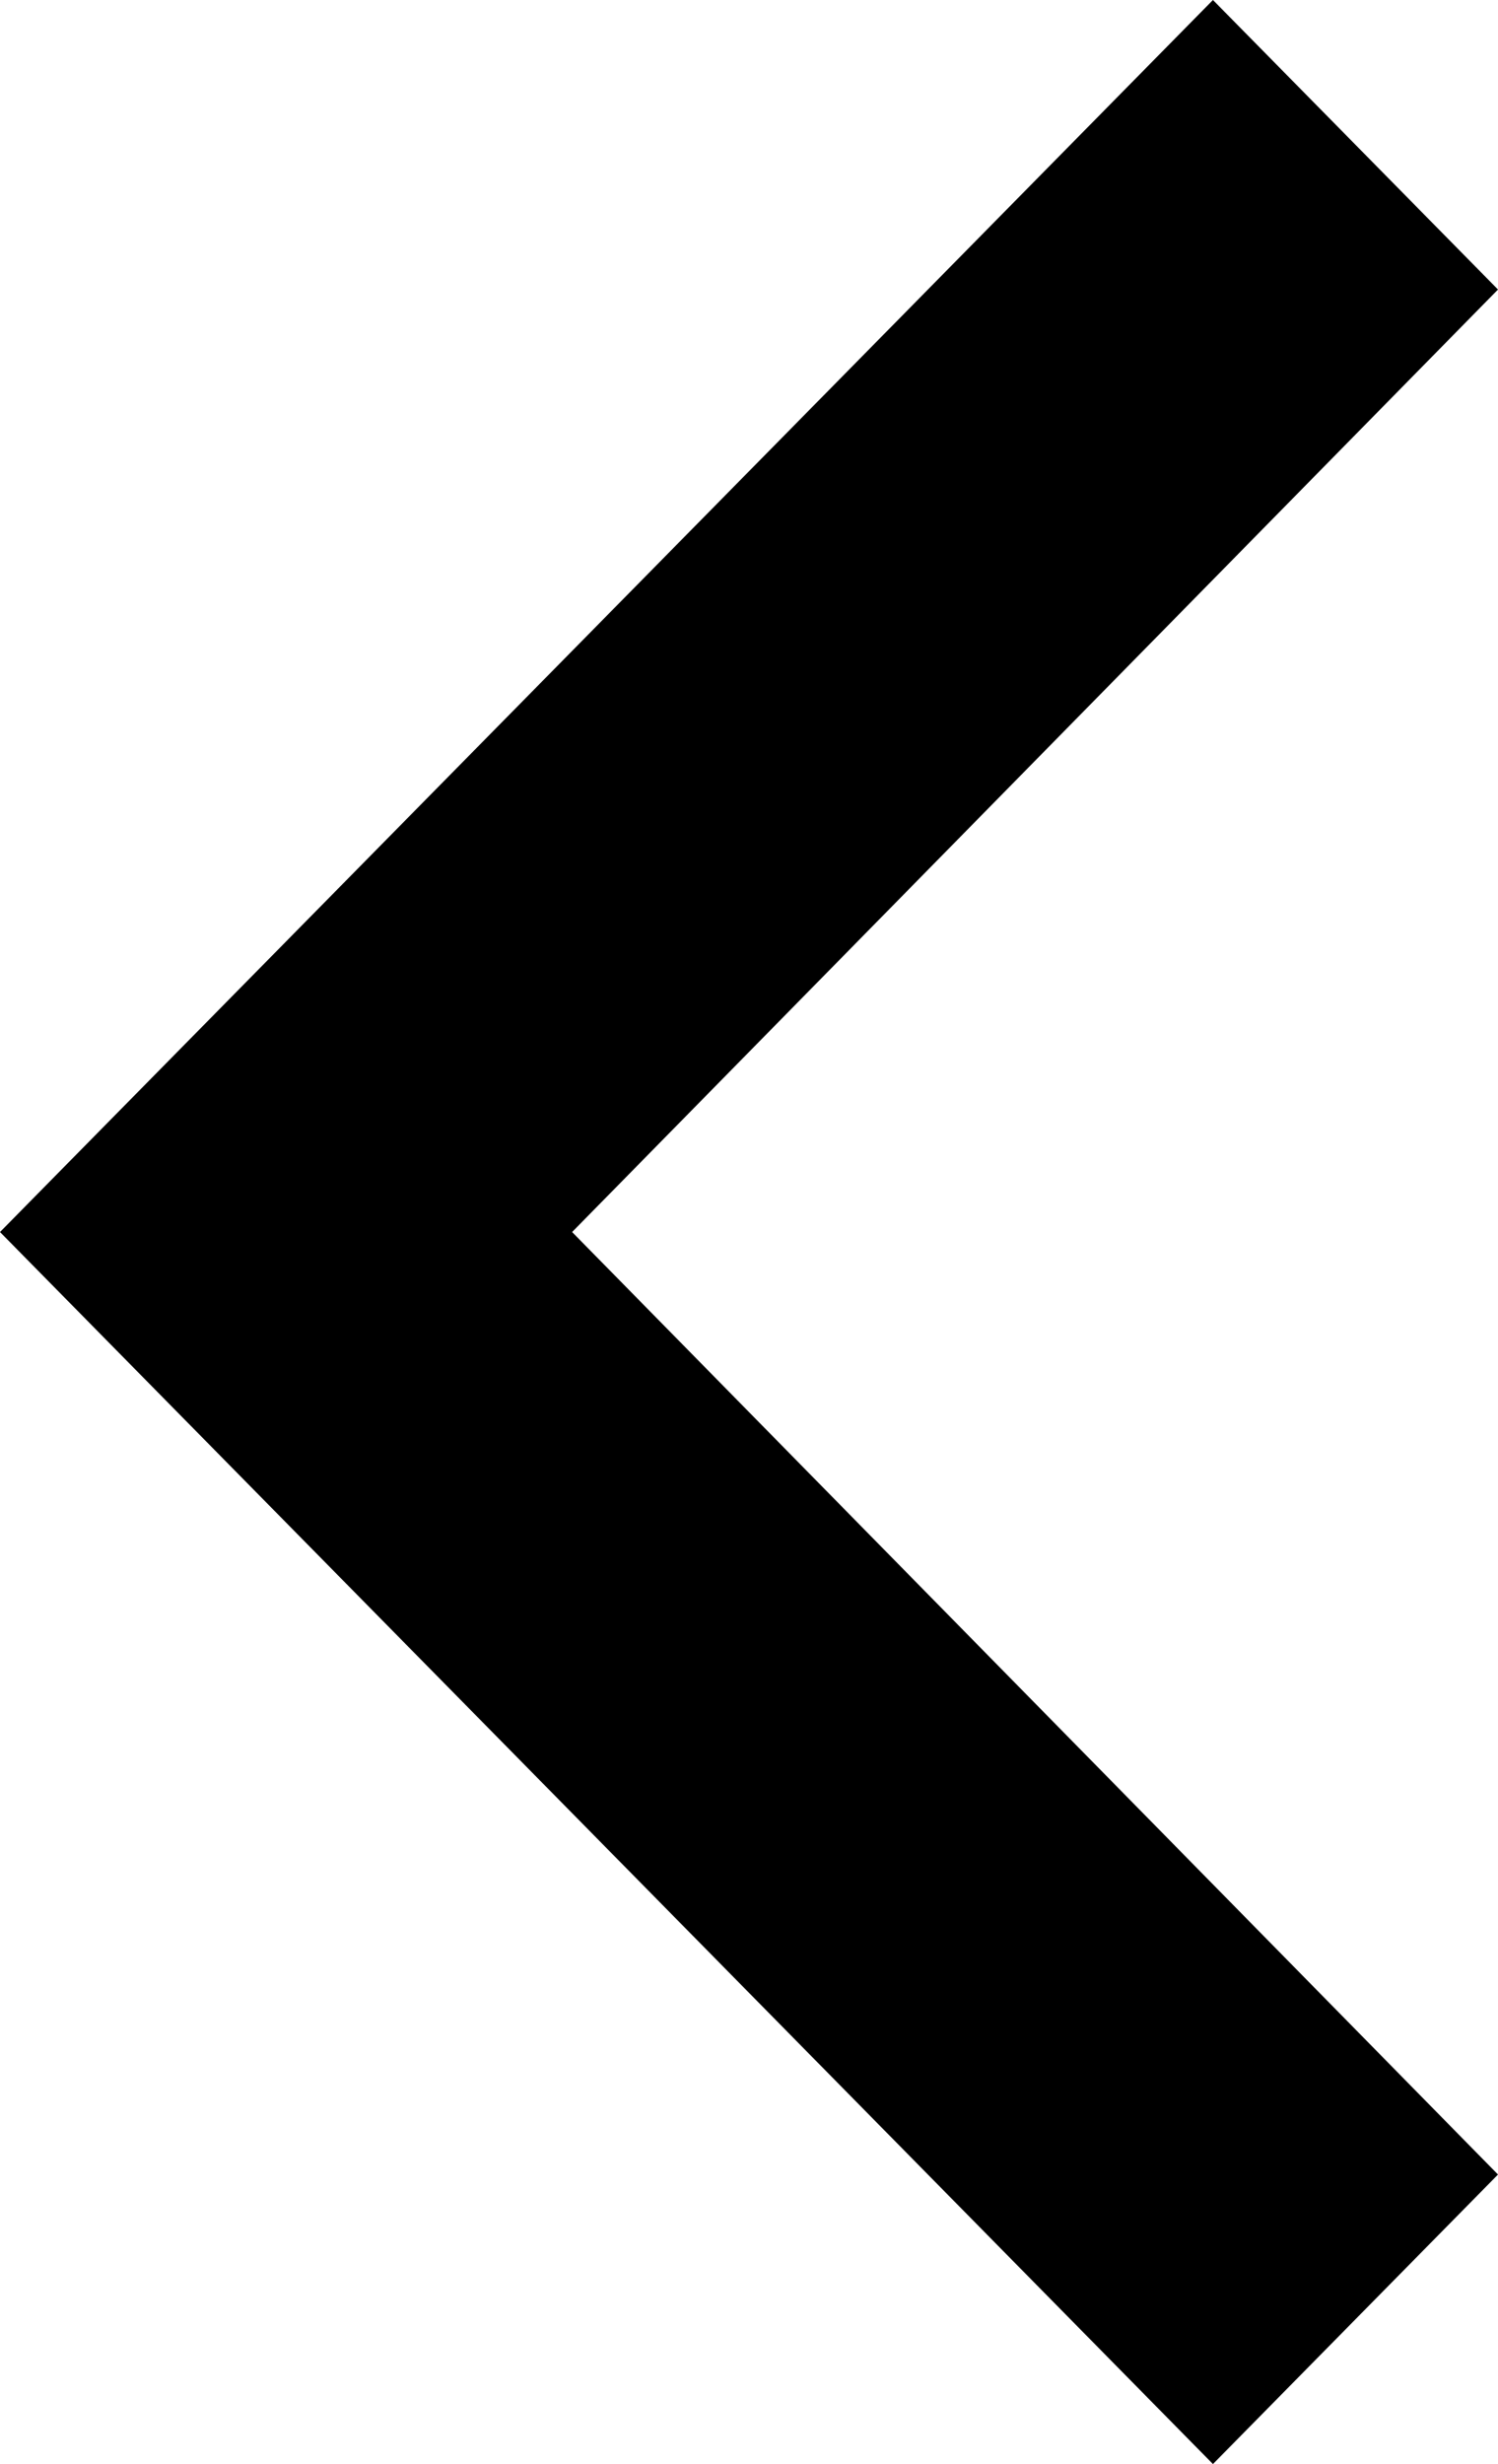 <svg width="90" height="148" viewBox="0 0 90 148" fill="none" xmlns="http://www.w3.org/2000/svg">
<path d="M90 17.39L34.373 74L90 130.61L72.874 148L4.9129e-06 74L72.874 -7.4858e-07L90 17.39Z" fill="black"/>
</svg>
